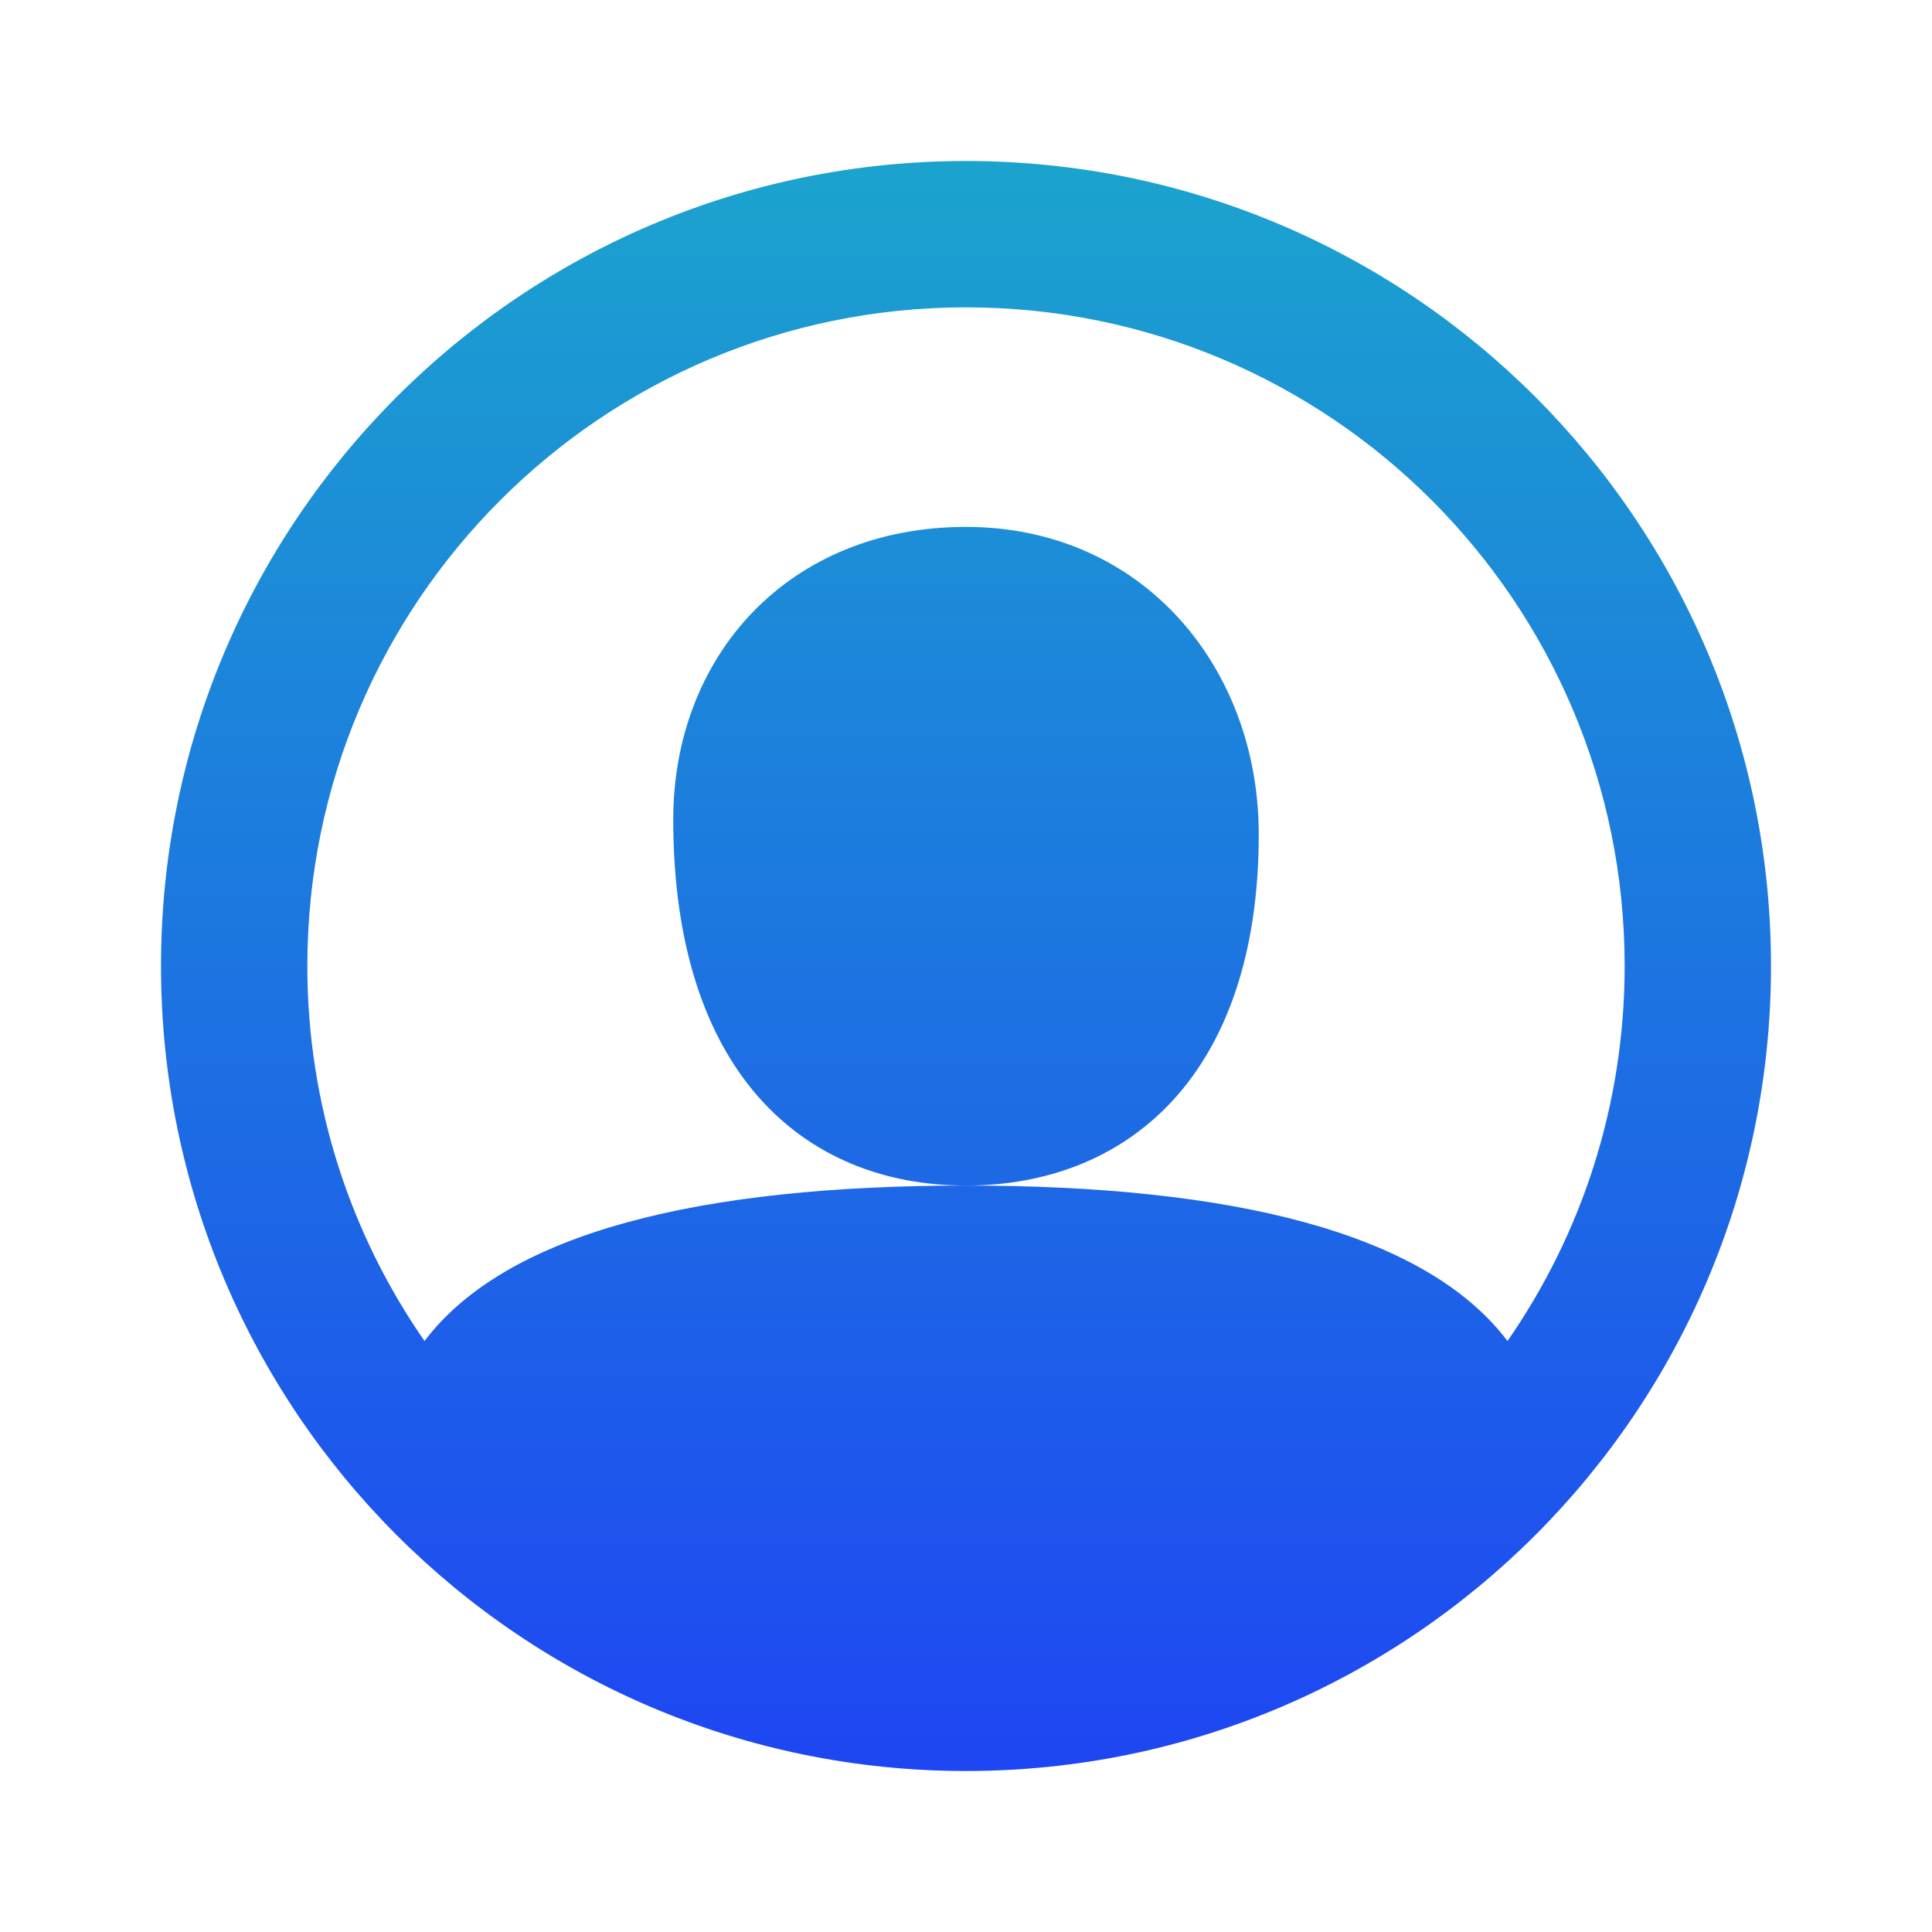 <svg xmlns="http://www.w3.org/2000/svg" width="36" height="36" viewBox="0 0 36 36">
    <defs>
        <linearGradient id="prefix__a" x1="50%" x2="50%" y1="0%" y2="100%">
            <stop offset="0%" stop-color="#1BA4CE"/>
            <stop offset="100%" stop-color="#1E45F3"/>
        </linearGradient>
    </defs>
    <path fill="url(#prefix__a)" d="M18 3c8.284 0 15 6.716 15 15 0 8.284-6.716 15-15 15-8.284 0-15-6.716-15-15C3 9.716 9.716 3 18 3zm0 2.727C11.222 5.727 5.727 11.222 5.727 18c0 2.597.807 5.005 2.183 6.988 1.534-2.027 5.14-2.897 10.09-2.897s8.556.87 10.09 2.897c1.376-1.983 2.183-4.391 2.183-6.988 0-6.778-5.495-12.273-12.273-12.273zm0 4.091c3.292 0 5.455 2.62 5.455 5.727 0 4.473-2.43 6.546-5.455 6.546-3.053 0-5.455-2.145-5.455-6.818 0-3.06 2.154-5.455 5.455-5.455z"/>
</svg>
